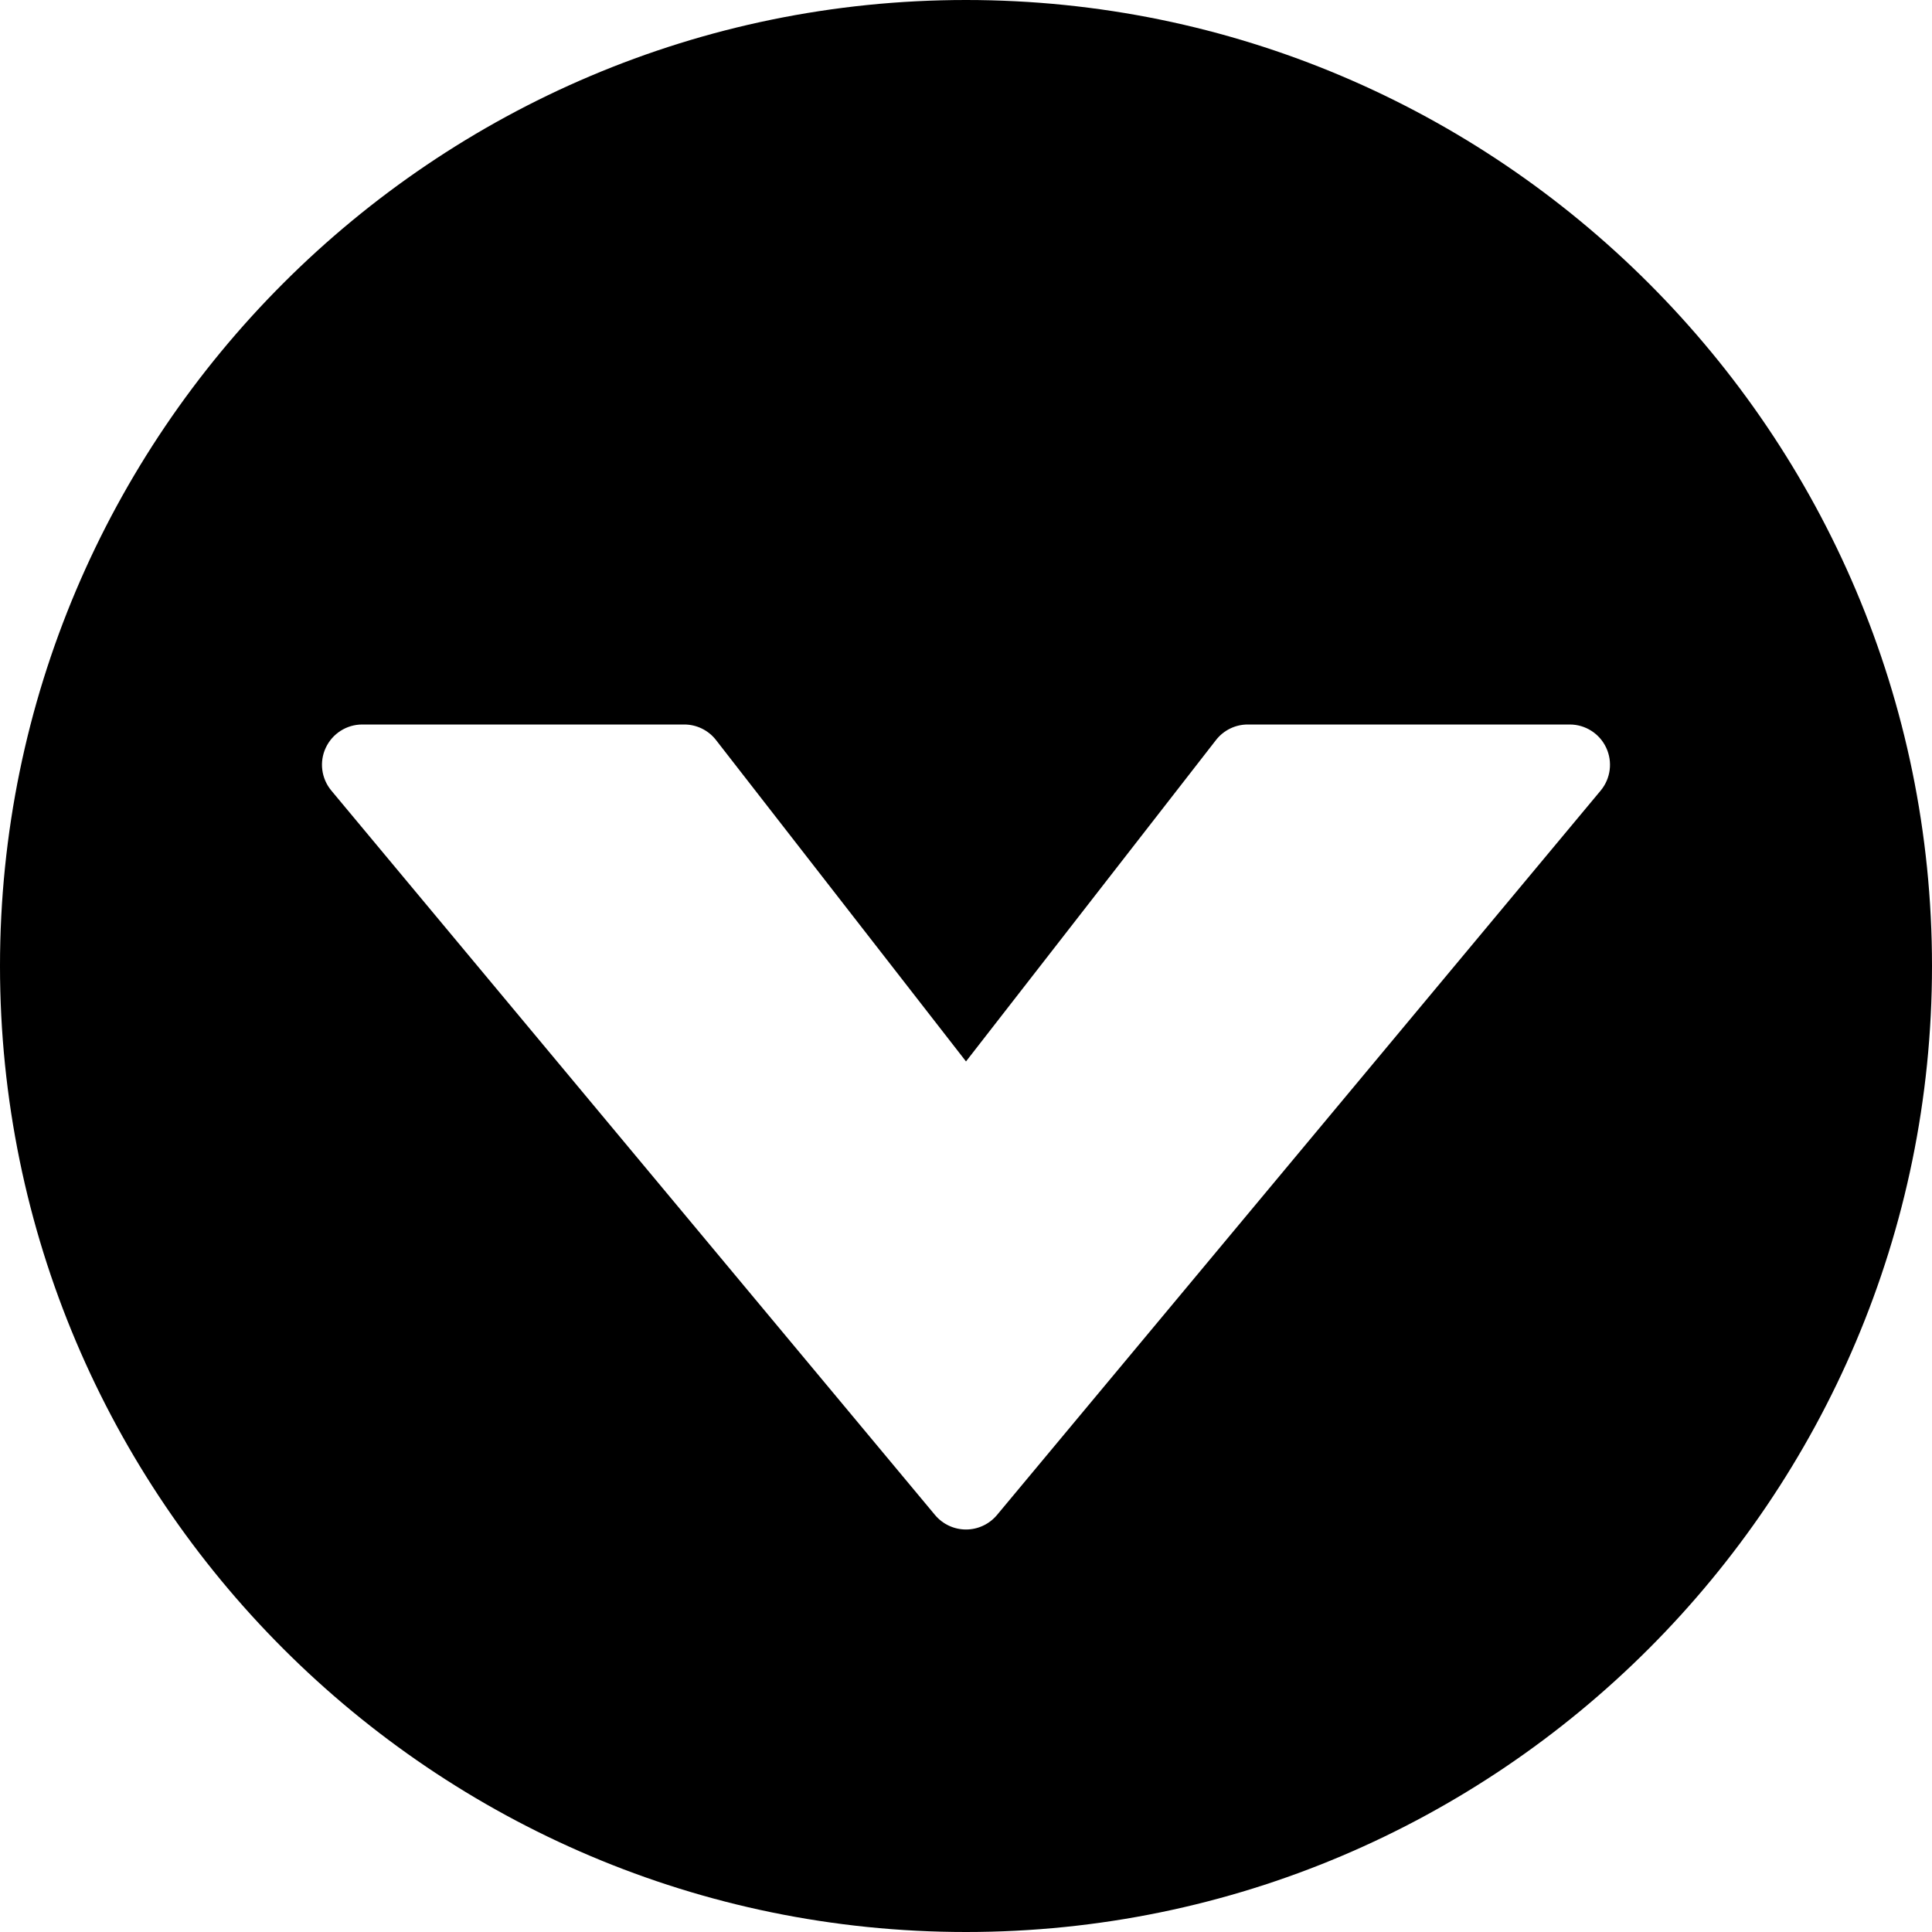 <?xml version="1.0" encoding="utf-8"?>
<!-- Generator: Adobe Illustrator 17.0.0, SVG Export Plug-In . SVG Version: 6.00 Build 0)  -->
<!DOCTYPE svg PUBLIC "-//W3C//DTD SVG 1.1//EN" "http://www.w3.org/Graphics/SVG/1.1/DTD/svg11.dtd">
<svg version="1.1" id="Layer_2" xmlns="http://www.w3.org/2000/svg" xmlns:xlink="http://www.w3.org/1999/xlink" x="0px" y="0px"
	 width="48px" height="48px" viewBox="0 0 48 48" enable-background="new 0 0 48 48" xml:space="preserve">
<path d="M24,0C10.767,0,0,10.767,0,24s10.767,24,24,24c13.233,0,24-10.767,24-24S37.233,0,24,0z M39.769,19.641l-15,18
	C24.578,37.868,24.297,38,24,38c-0.297,0-0.578-0.132-0.769-0.359l-15-18c-0.248-0.299-0.302-0.714-0.137-1.064
	C8.259,18.225,8.612,18,9,18h8c0.309,0,0.6,0.143,0.789,0.386L24,26.371l6.211-7.985C30.4,18.143,30.691,18,31,18h8
	c0.388,0,0.741,0.225,0.905,0.576C40.07,18.927,40.017,19.342,39.769,19.641z"/>
</svg>
